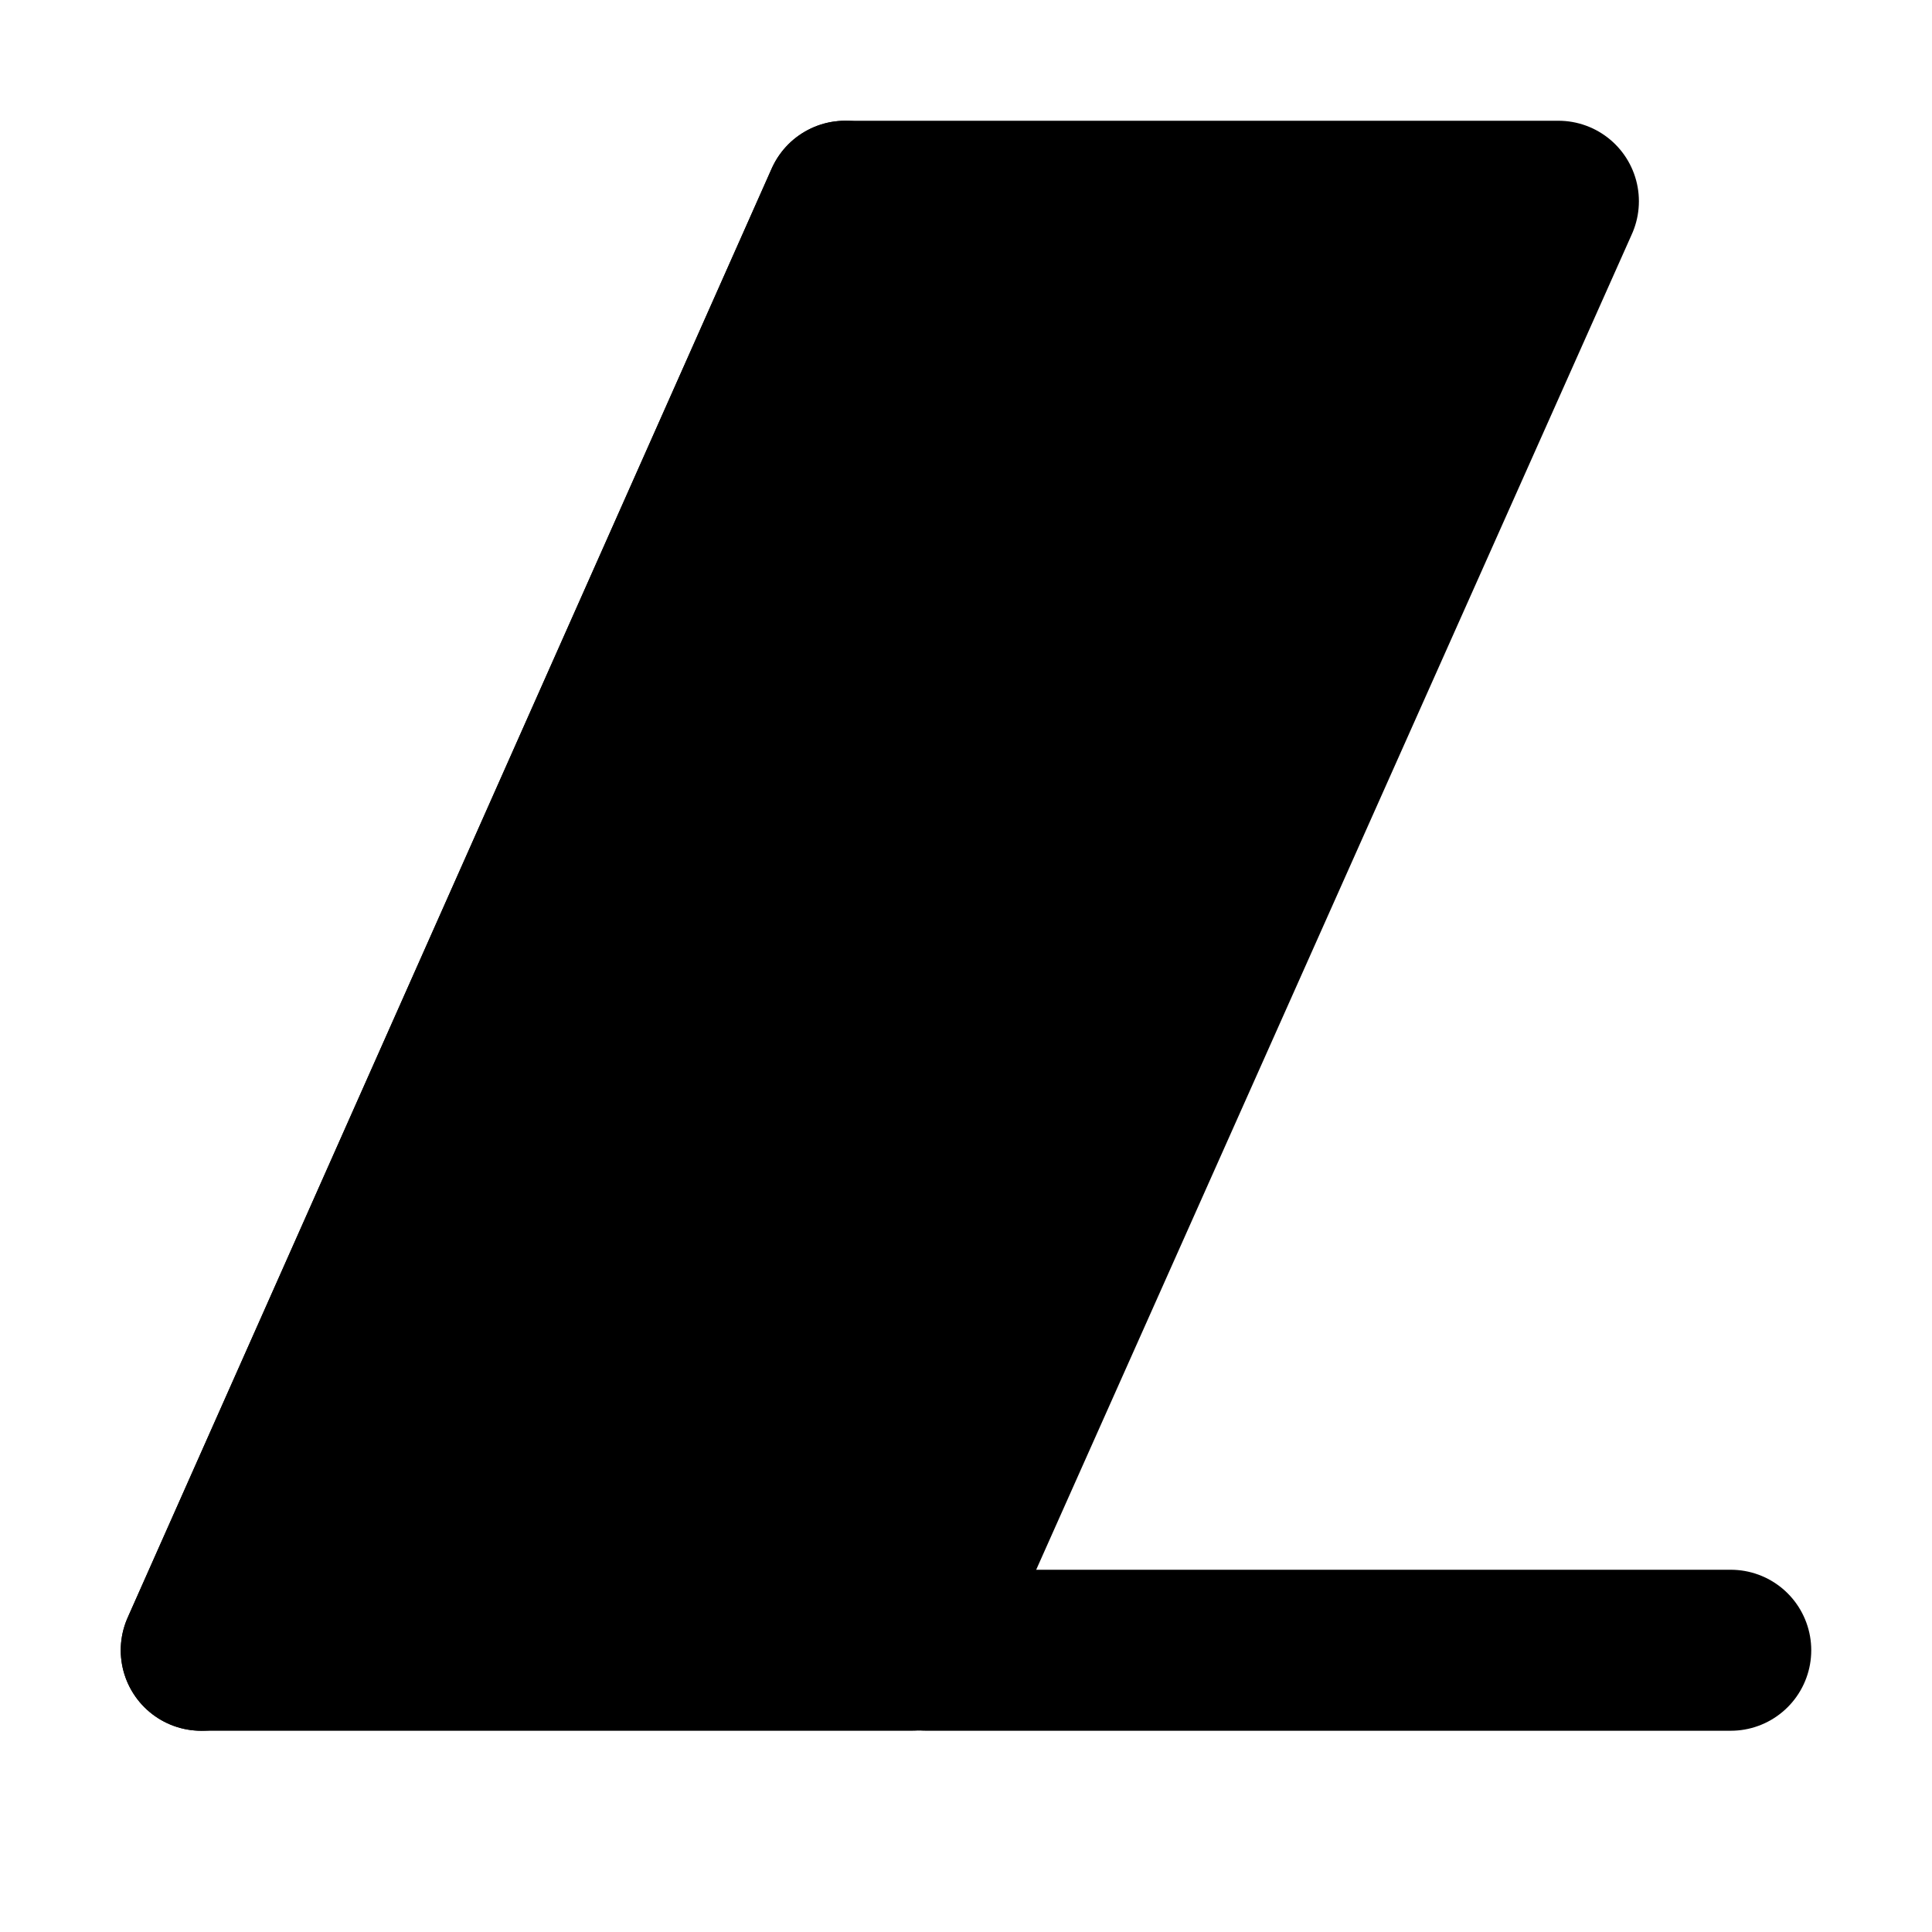 <svg viewBox="0 0 48 48" fill="none" xmlns="http://www.w3.org/2000/svg"><path d="M43 41H23" stroke="black" stroke-width="4" stroke-linecap="round" stroke-linejoin="round"/><path d="M38.718 5H21L5 41H22.662L38.718 5Z" fill="currentColor" stroke="currentColor" stroke-width="4" stroke-linecap="round" stroke-linejoin="round"/><path d="M9.959 29.882H17.987" stroke="currentColor" stroke-width="4" stroke-linecap="round" stroke-linejoin="round"/><path d="M13.265 22.471H21.293" stroke="currentColor" stroke-width="4" stroke-linecap="round" stroke-linejoin="round"/><path d="M16.774 14.6H24.803" stroke="currentColor" stroke-width="4" stroke-linecap="round" stroke-linejoin="round"/><path d="M21 5L5 41" stroke="black" stroke-width="4" stroke-linecap="round"/></svg>